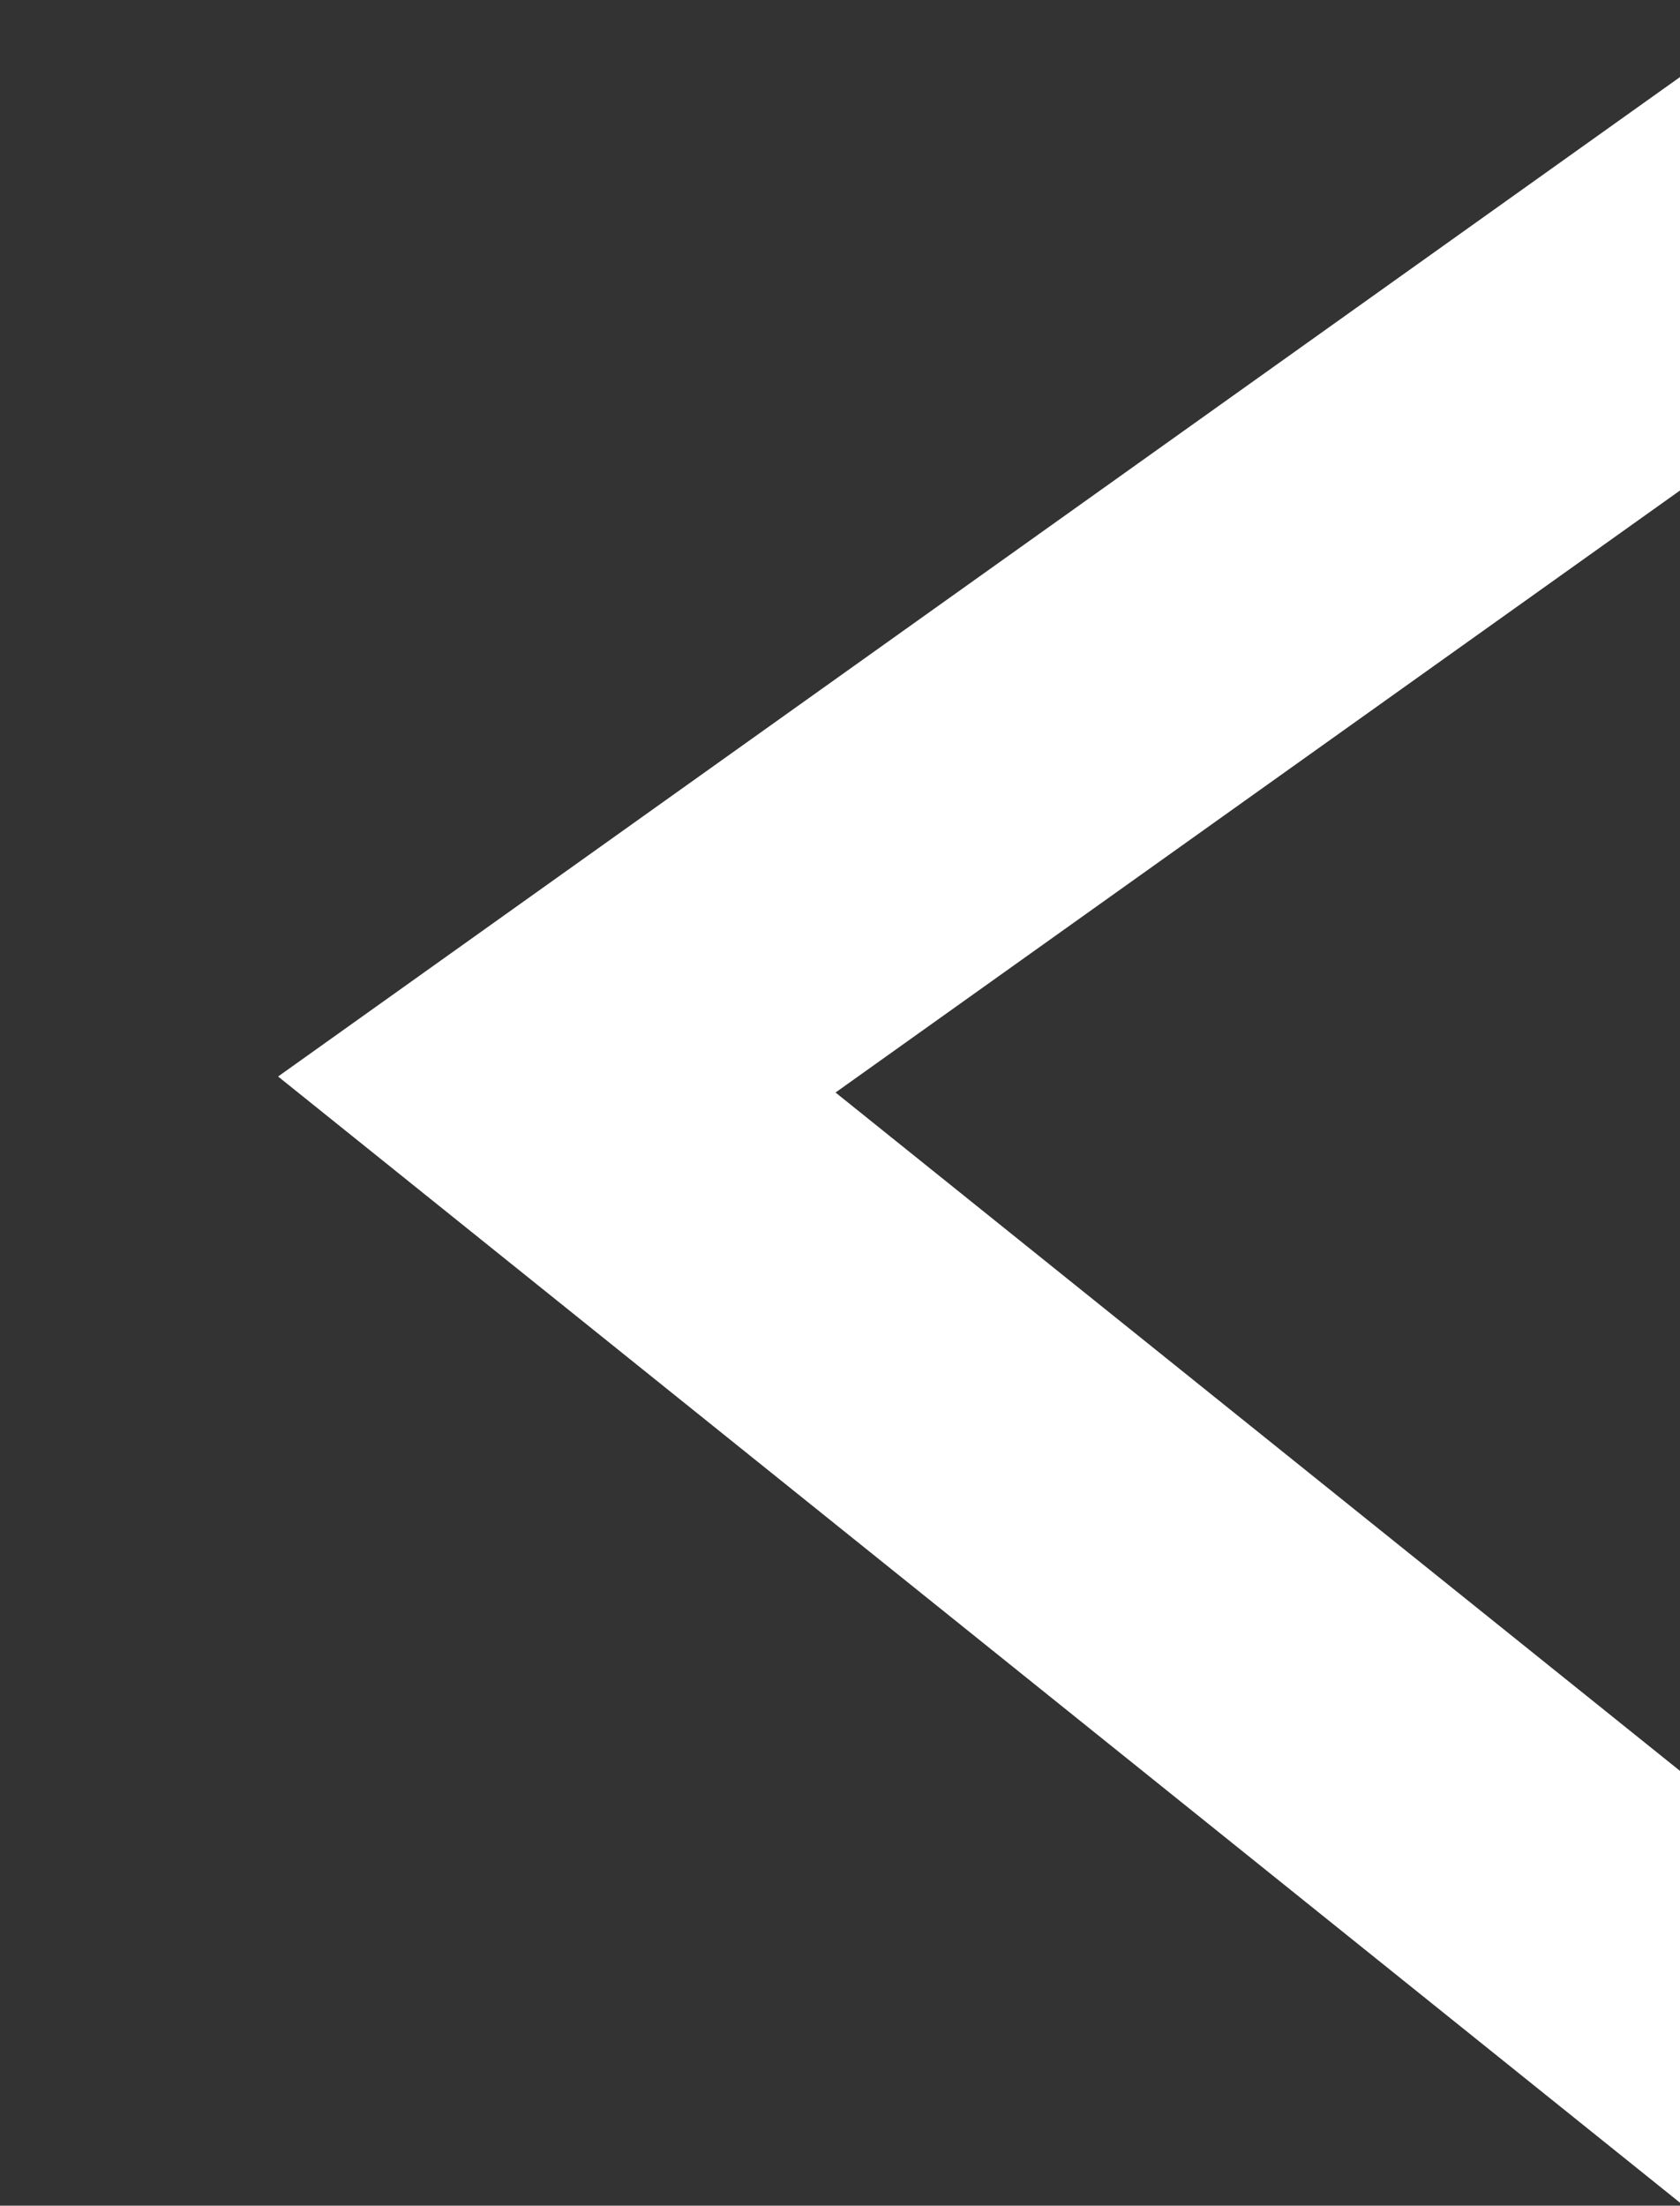 <svg xmlns="http://www.w3.org/2000/svg" width="9.984" height="13.105" viewBox="0 0 9.984 13.105">
  <rect x="0" y="0" width="9.984" height="13.105" fill="#333333" stroke="none"/>
  <path id="Path_124" data-name="Path 124" d="M-879-3109.333l7.49,5.809-7.49,5.533" transform="matrix(-1, -0.017, 0.017, -1, -815.441, -3111.896)" fill="none" stroke="#fff" stroke-width="2"/>
</svg>

